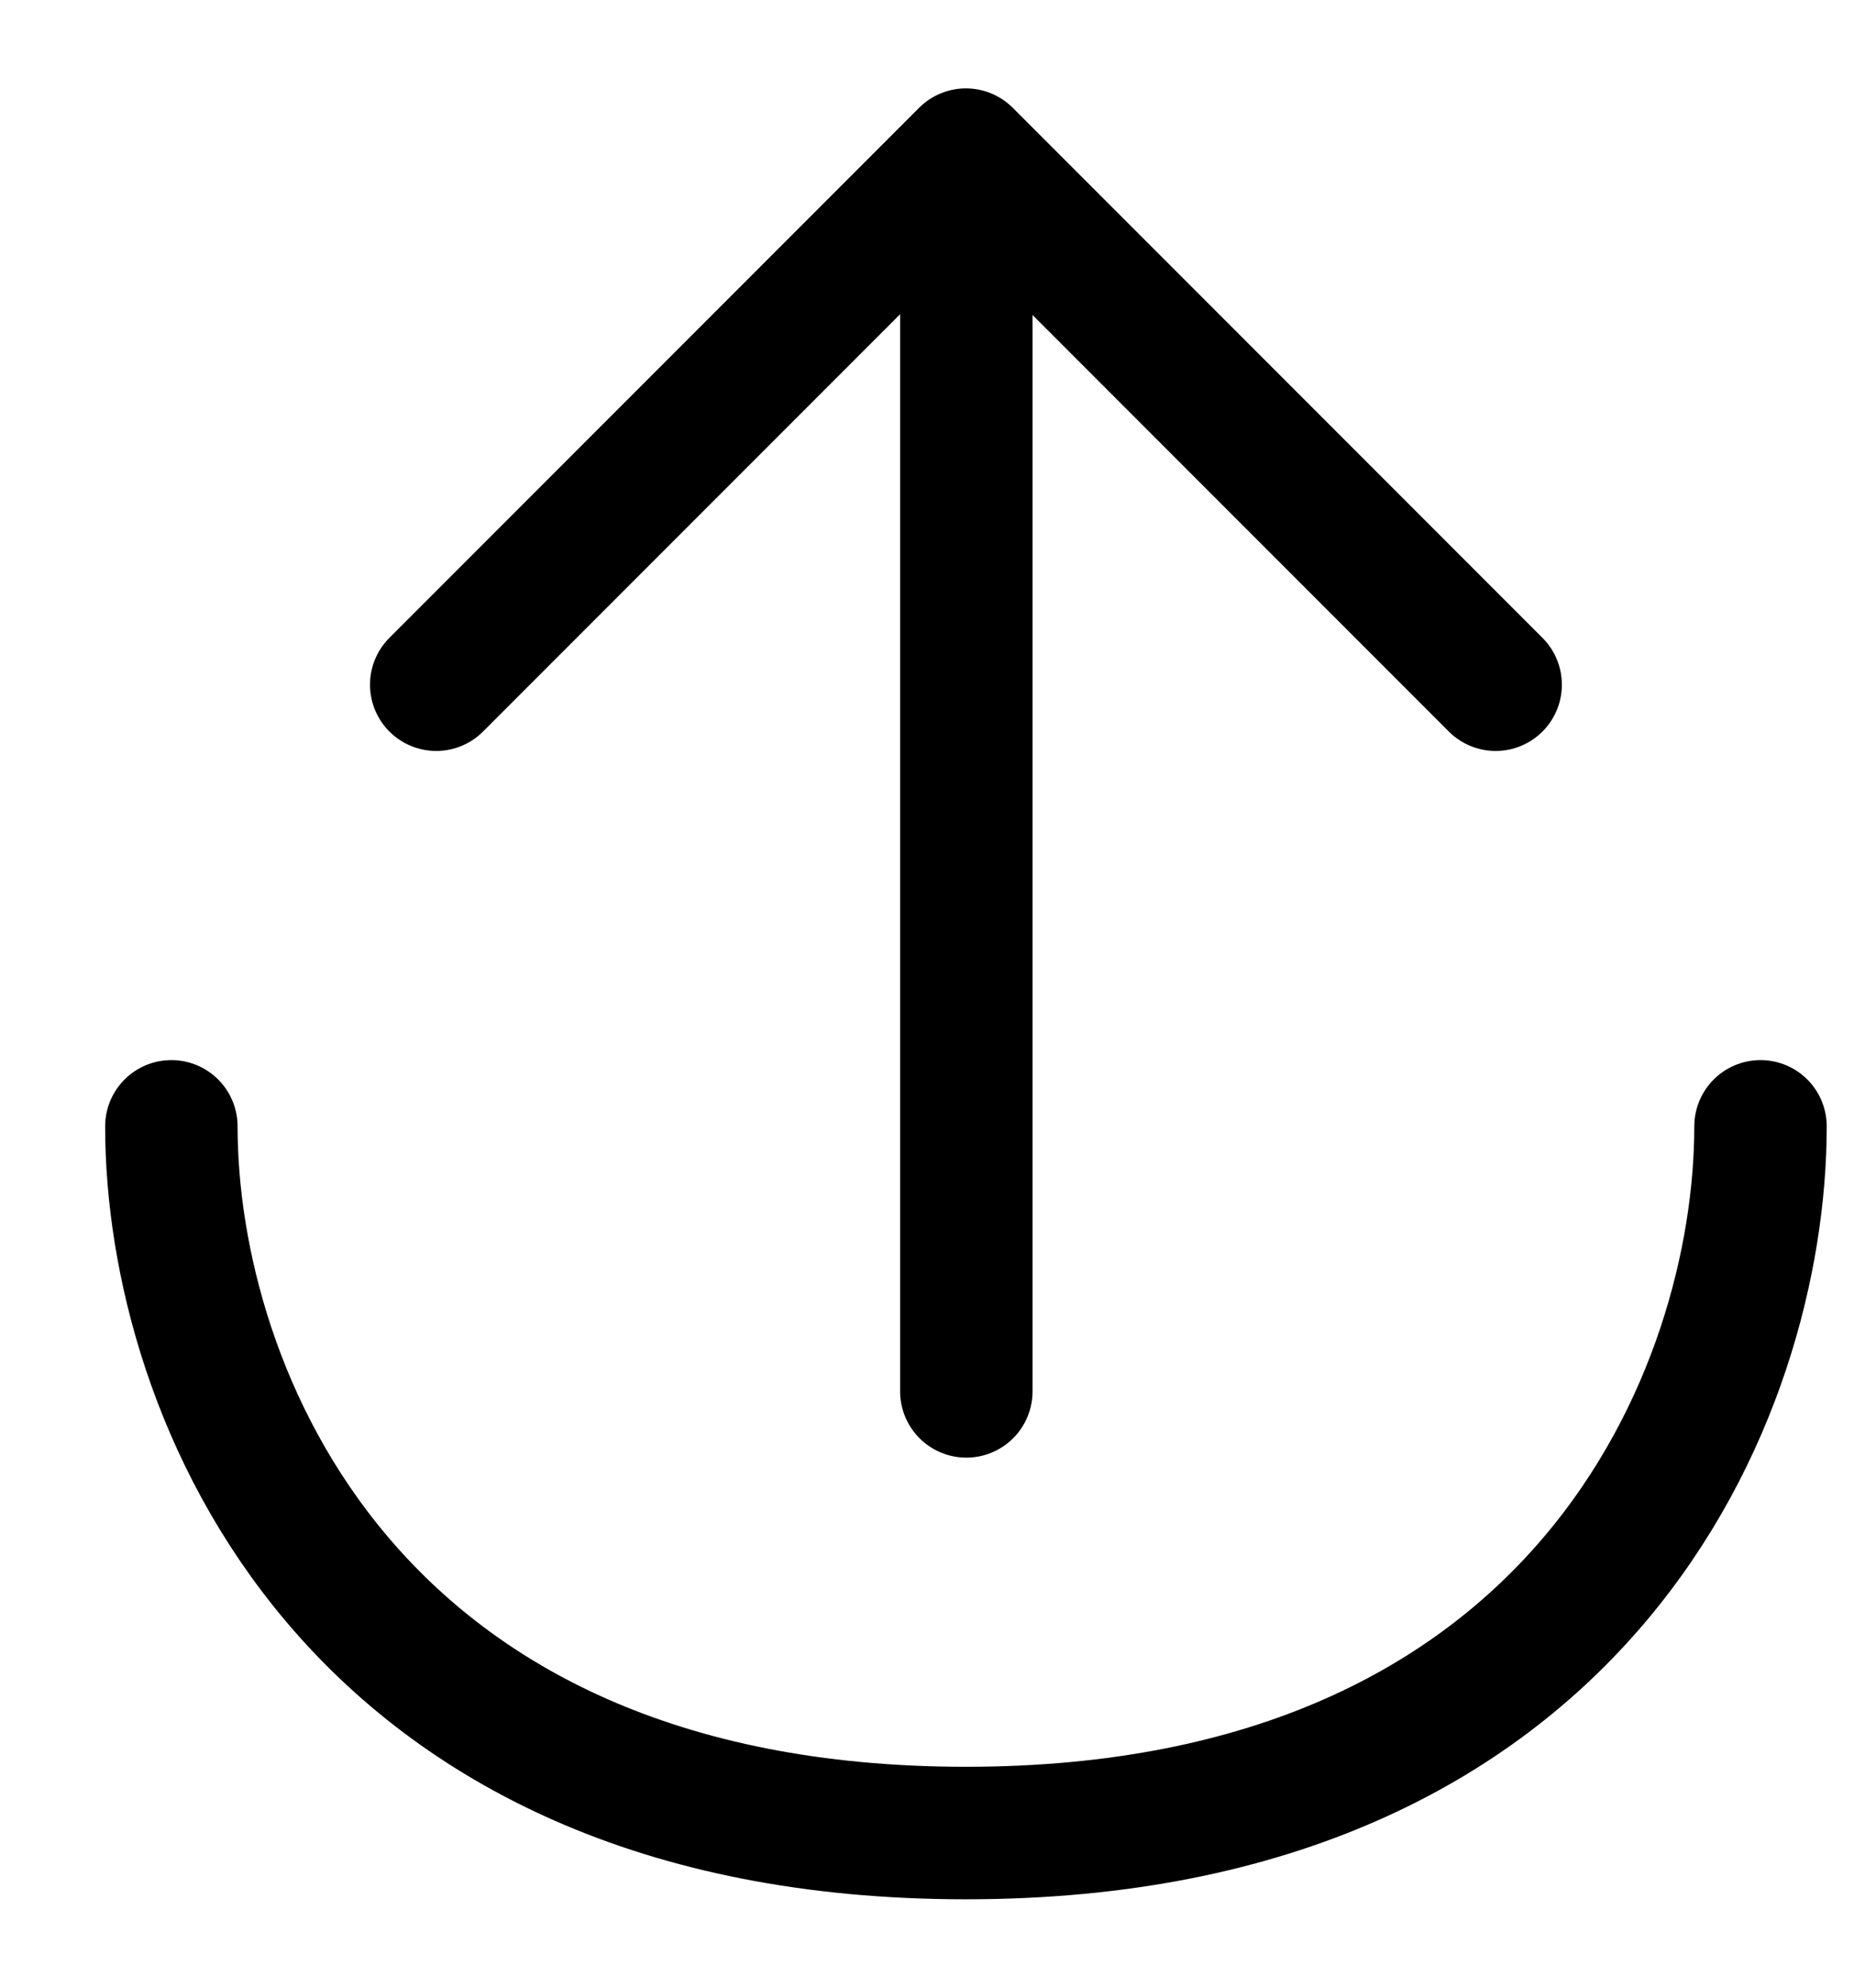 <svg width="14" height="15" viewBox="0 0 14 15" fill="none" xmlns="http://www.w3.org/2000/svg">
<path d="M13.294 8.5C13.294 10.5 11.961 13.833 7.294 13.833C2.627 13.833 1.294 10.5 1.294 8.5M7.297 1.2V10.5M3.294 5.167L7.294 1.167L11.294 5.167" stroke="black" stroke-linecap="round" stroke-linejoin="round"/>
</svg>
